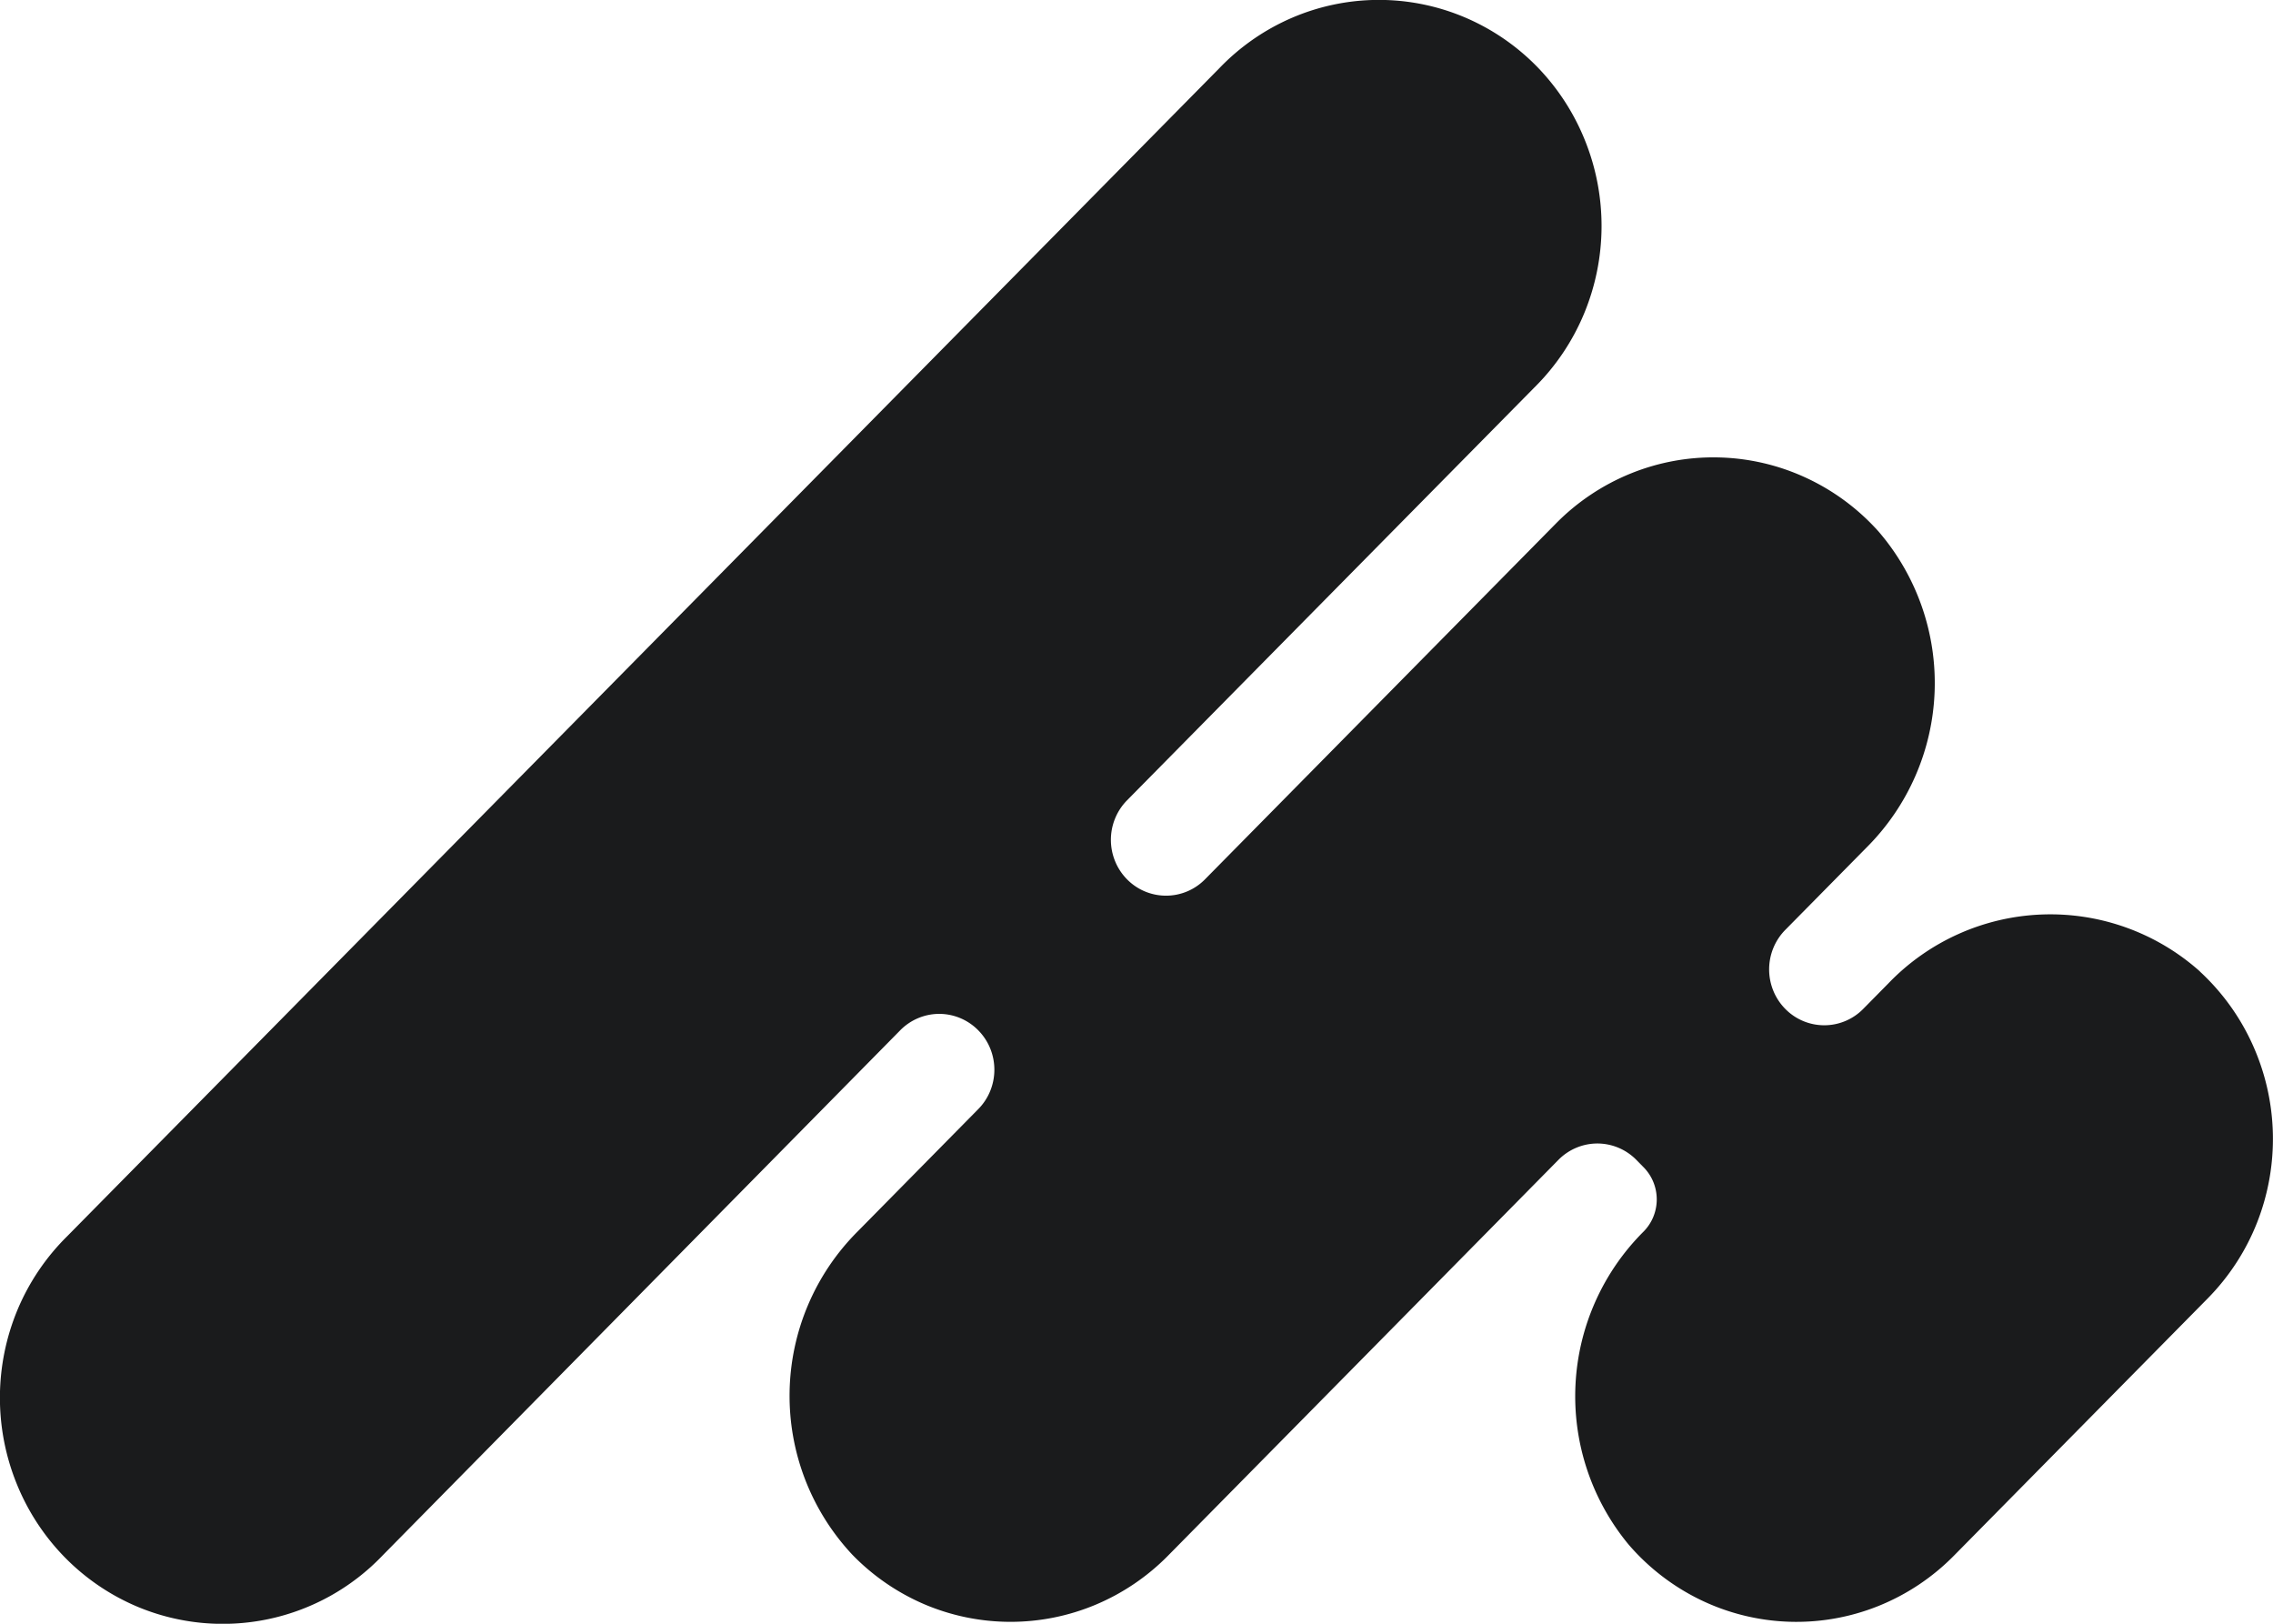 <svg xmlns="http://www.w3.org/2000/svg" width="51.632" height="36.88" viewBox="0 0 51.632 36.88">
  <path id="temp_abstract-2944AC4429AC44_temp" d="M49.973,40.065a5.1,5.1,0,0,0-7.081.274l-.569.577a1.24,1.24,0,0,1-1.769,0h0a1.269,1.269,0,0,1-.272-.412,1.285,1.285,0,0,1,0-.972,1.27,1.27,0,0,1,.272-.412L42.4,37.249a5.277,5.277,0,0,0,.271-7.178,5.065,5.065,0,0,0-1.642-1.217,5,5,0,0,0-3.985-.1,5.056,5.056,0,0,0-1.7,1.136l-7.973,8.083a1.241,1.241,0,0,1-1.769,0h0a1.269,1.269,0,0,1-.272-.412,1.284,1.284,0,0,1,0-.972,1.27,1.27,0,0,1,.272-.412L34.855,26.8a5.133,5.133,0,0,0,1.123-1.665A5.195,5.195,0,0,0,36,21.181,5.135,5.135,0,0,0,34.9,19.5a5.057,5.057,0,0,0-1.656-1.118,5,5,0,0,0-3.9.024A5.059,5.059,0,0,0,27.7,19.547L1.526,46.079A5.133,5.133,0,0,0,.4,47.744,5.195,5.195,0,0,0,.379,51.7a5.135,5.135,0,0,0,1.1,1.679A5.064,5.064,0,0,0,3.138,54.5a5.018,5.018,0,0,0,5.544-1.162L20.45,41.4a1.249,1.249,0,0,1,.406-.275,1.234,1.234,0,0,1,.958,0,1.249,1.249,0,0,1,.406.275,1.268,1.268,0,0,1,.272.411,1.283,1.283,0,0,1,0,.971,1.267,1.267,0,0,1-.272.411l-2.736,2.775a5.279,5.279,0,0,0-.123,7.344A5.053,5.053,0,0,0,21,54.439a5,5,0,0,0,3.885.01,5.055,5.055,0,0,0,1.647-1.115L35.4,44.344a1.249,1.249,0,0,1,.406-.275,1.234,1.234,0,0,1,.958,0,1.249,1.249,0,0,1,.406.275l.165.168a1.032,1.032,0,0,1,.221.335,1.043,1.043,0,0,1,0,.79,1.031,1.031,0,0,1-.221.335h0a5.282,5.282,0,0,0-.34,7.11,5.071,5.071,0,0,0,1.641,1.26,5,5,0,0,0,4.028.137,5.058,5.058,0,0,0,1.72-1.145L50.15,47.49a5.142,5.142,0,0,0,1.12-1.721,5.194,5.194,0,0,0-.1-4.039,5.129,5.129,0,0,0-1.2-1.665Z" transform="translate(0 -18)" fill="#1a1b1c"/>
</svg>

